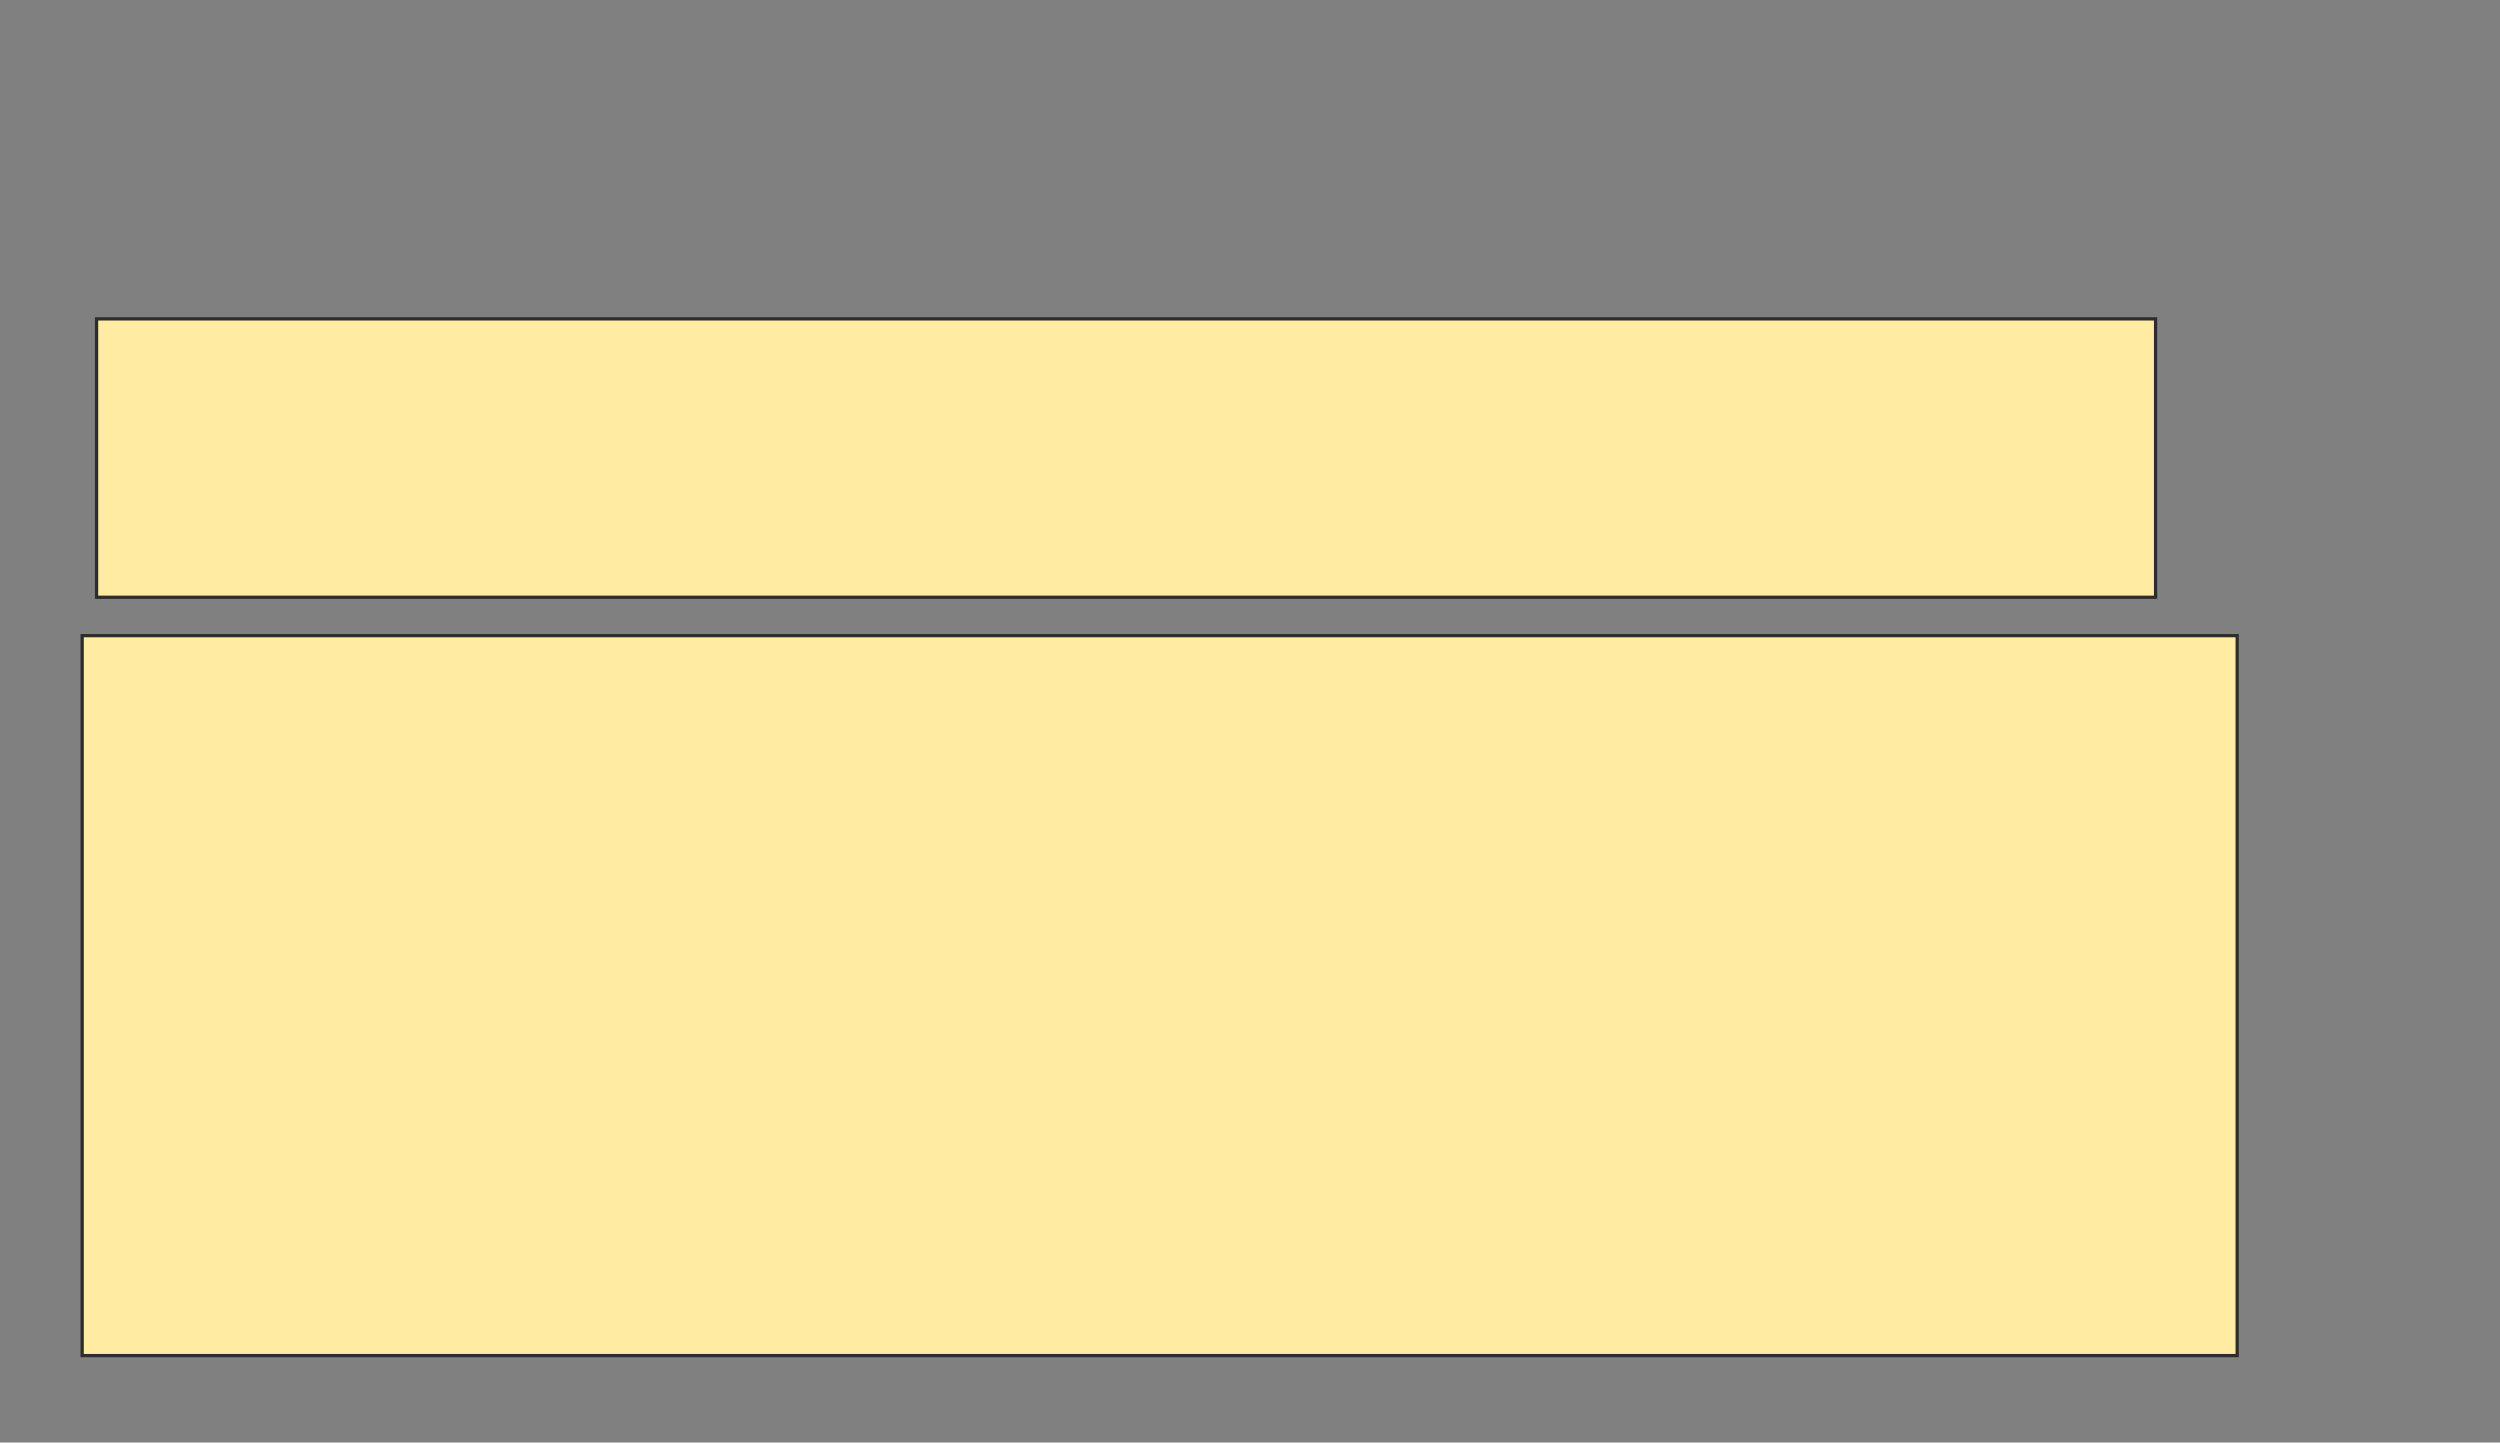 <svg height="442" width="766" xmlns="http://www.w3.org/2000/svg">
 <rect width="100%" height="100%" fill="#808080" stroke="none"/>
 <!-- Created with Image Occlusion Enhanced -->
 <g>
  <title>Labels</title>
 </g>
 <g>
  <title>Masks</title>
  <rect fill="#FFEBA2" height="85.294" id="13cd7be8d85c4ac19d3e2804853ef751-oa-1" stroke="#2D2D2D" width="630.882" x="29.588" y="97.706"/>
  <rect fill="#FFEBA2" height="220.588" id="13cd7be8d85c4ac19d3e2804853ef751-oa-2" stroke="#2D2D2D" width="660.294" x="25.176" y="194.765"/>
 </g>
</svg>